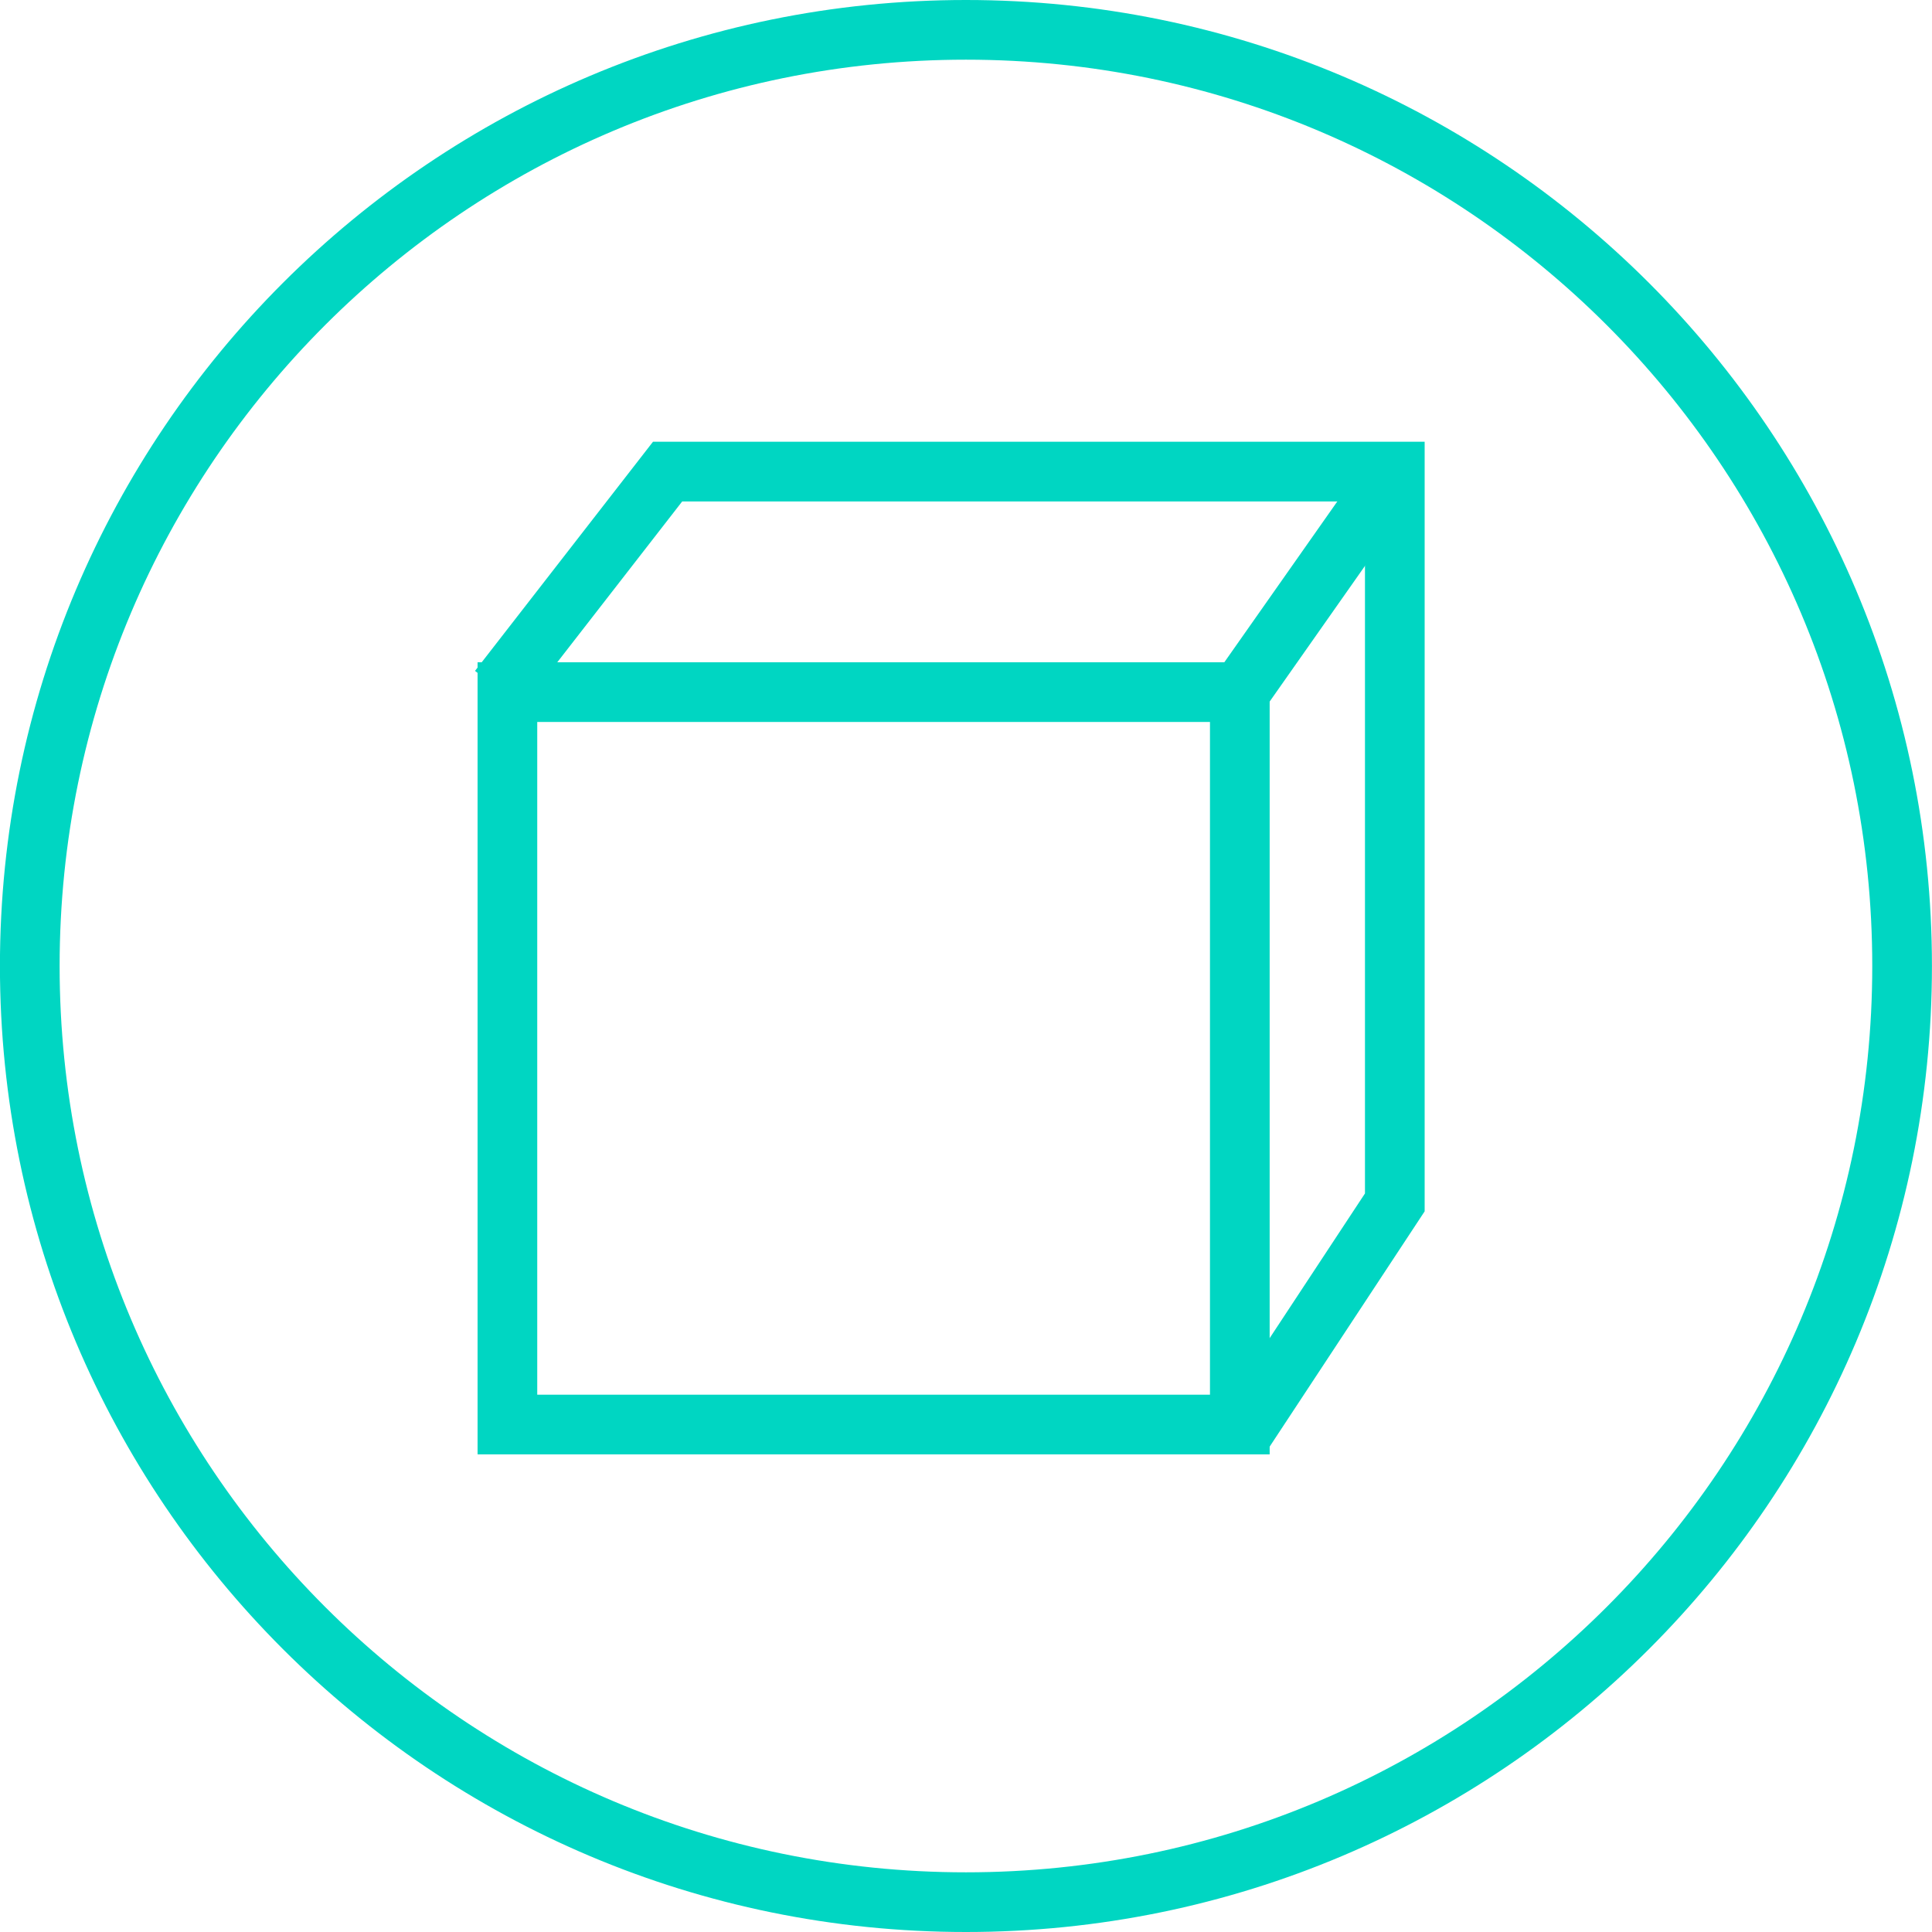 <?xml version="1.0" encoding="UTF-8" standalone="no"?>
<svg
   xmlns:dc="http://purl.org/dc/elements/1.1/"
   xmlns:cc="http://creativecommons.org/ns#"
   xmlns:rdf="http://www.w3.org/1999/02/22-rdf-syntax-ns#"
   xmlns:svg="http://www.w3.org/2000/svg"
   xmlns="http://www.w3.org/2000/svg"
   version="1.1"
   id="svg4589"
   viewBox="0 0 32.372 32.372"
   height="32.372"
   width="32.372">
  <defs
     id="defs4591" />
  <g
     transform="translate(-57.395,-125.542)"
     id="layer1">
    <path
       id="path180"
       style="fill:none;stroke:#00d6c2;stroke-width:1;stroke-linecap:butt;stroke-linejoin:miter;stroke-miterlimit:10;stroke-dasharray:none;stroke-opacity:1"
       d="m 89.266,141.728 c 0,8.663 -7.023,15.686 -15.686,15.686 -8.663,0 -15.686,-7.023 -15.686,-15.686 0,-8.663 7.023,-15.686 15.686,-15.686 8.663,0 15.686,7.023 15.686,15.686 z" />
    <path
       id="path208"
       style="fill:none;stroke:#00d6c2;stroke-width:1;stroke-linecap:butt;stroke-linejoin:miter;stroke-miterlimit:10;stroke-dasharray:none;stroke-opacity:1"
       d="m 78.169,149.411 -12.272,0 0,-12.272 12.272,0 0,12.272 z" />
    <path
       id="path212"
       style="fill:none;stroke:#00d6c2;stroke-width:1;stroke-linecap:butt;stroke-linejoin:miter;stroke-miterlimit:10;stroke-dasharray:none;stroke-opacity:1"
       d="m 78.189,149.601 2.577,-3.912 0,-12.245 -12.185,0 -2.832,3.646" />
    <path
       id="path216"
       style="fill:none;stroke:#00d6c2;stroke-width:1;stroke-linecap:butt;stroke-linejoin:miter;stroke-miterlimit:10;stroke-dasharray:none;stroke-opacity:1"
       d="m 78.169,137.139 2.596,-3.695" />
  </g>
</svg>
